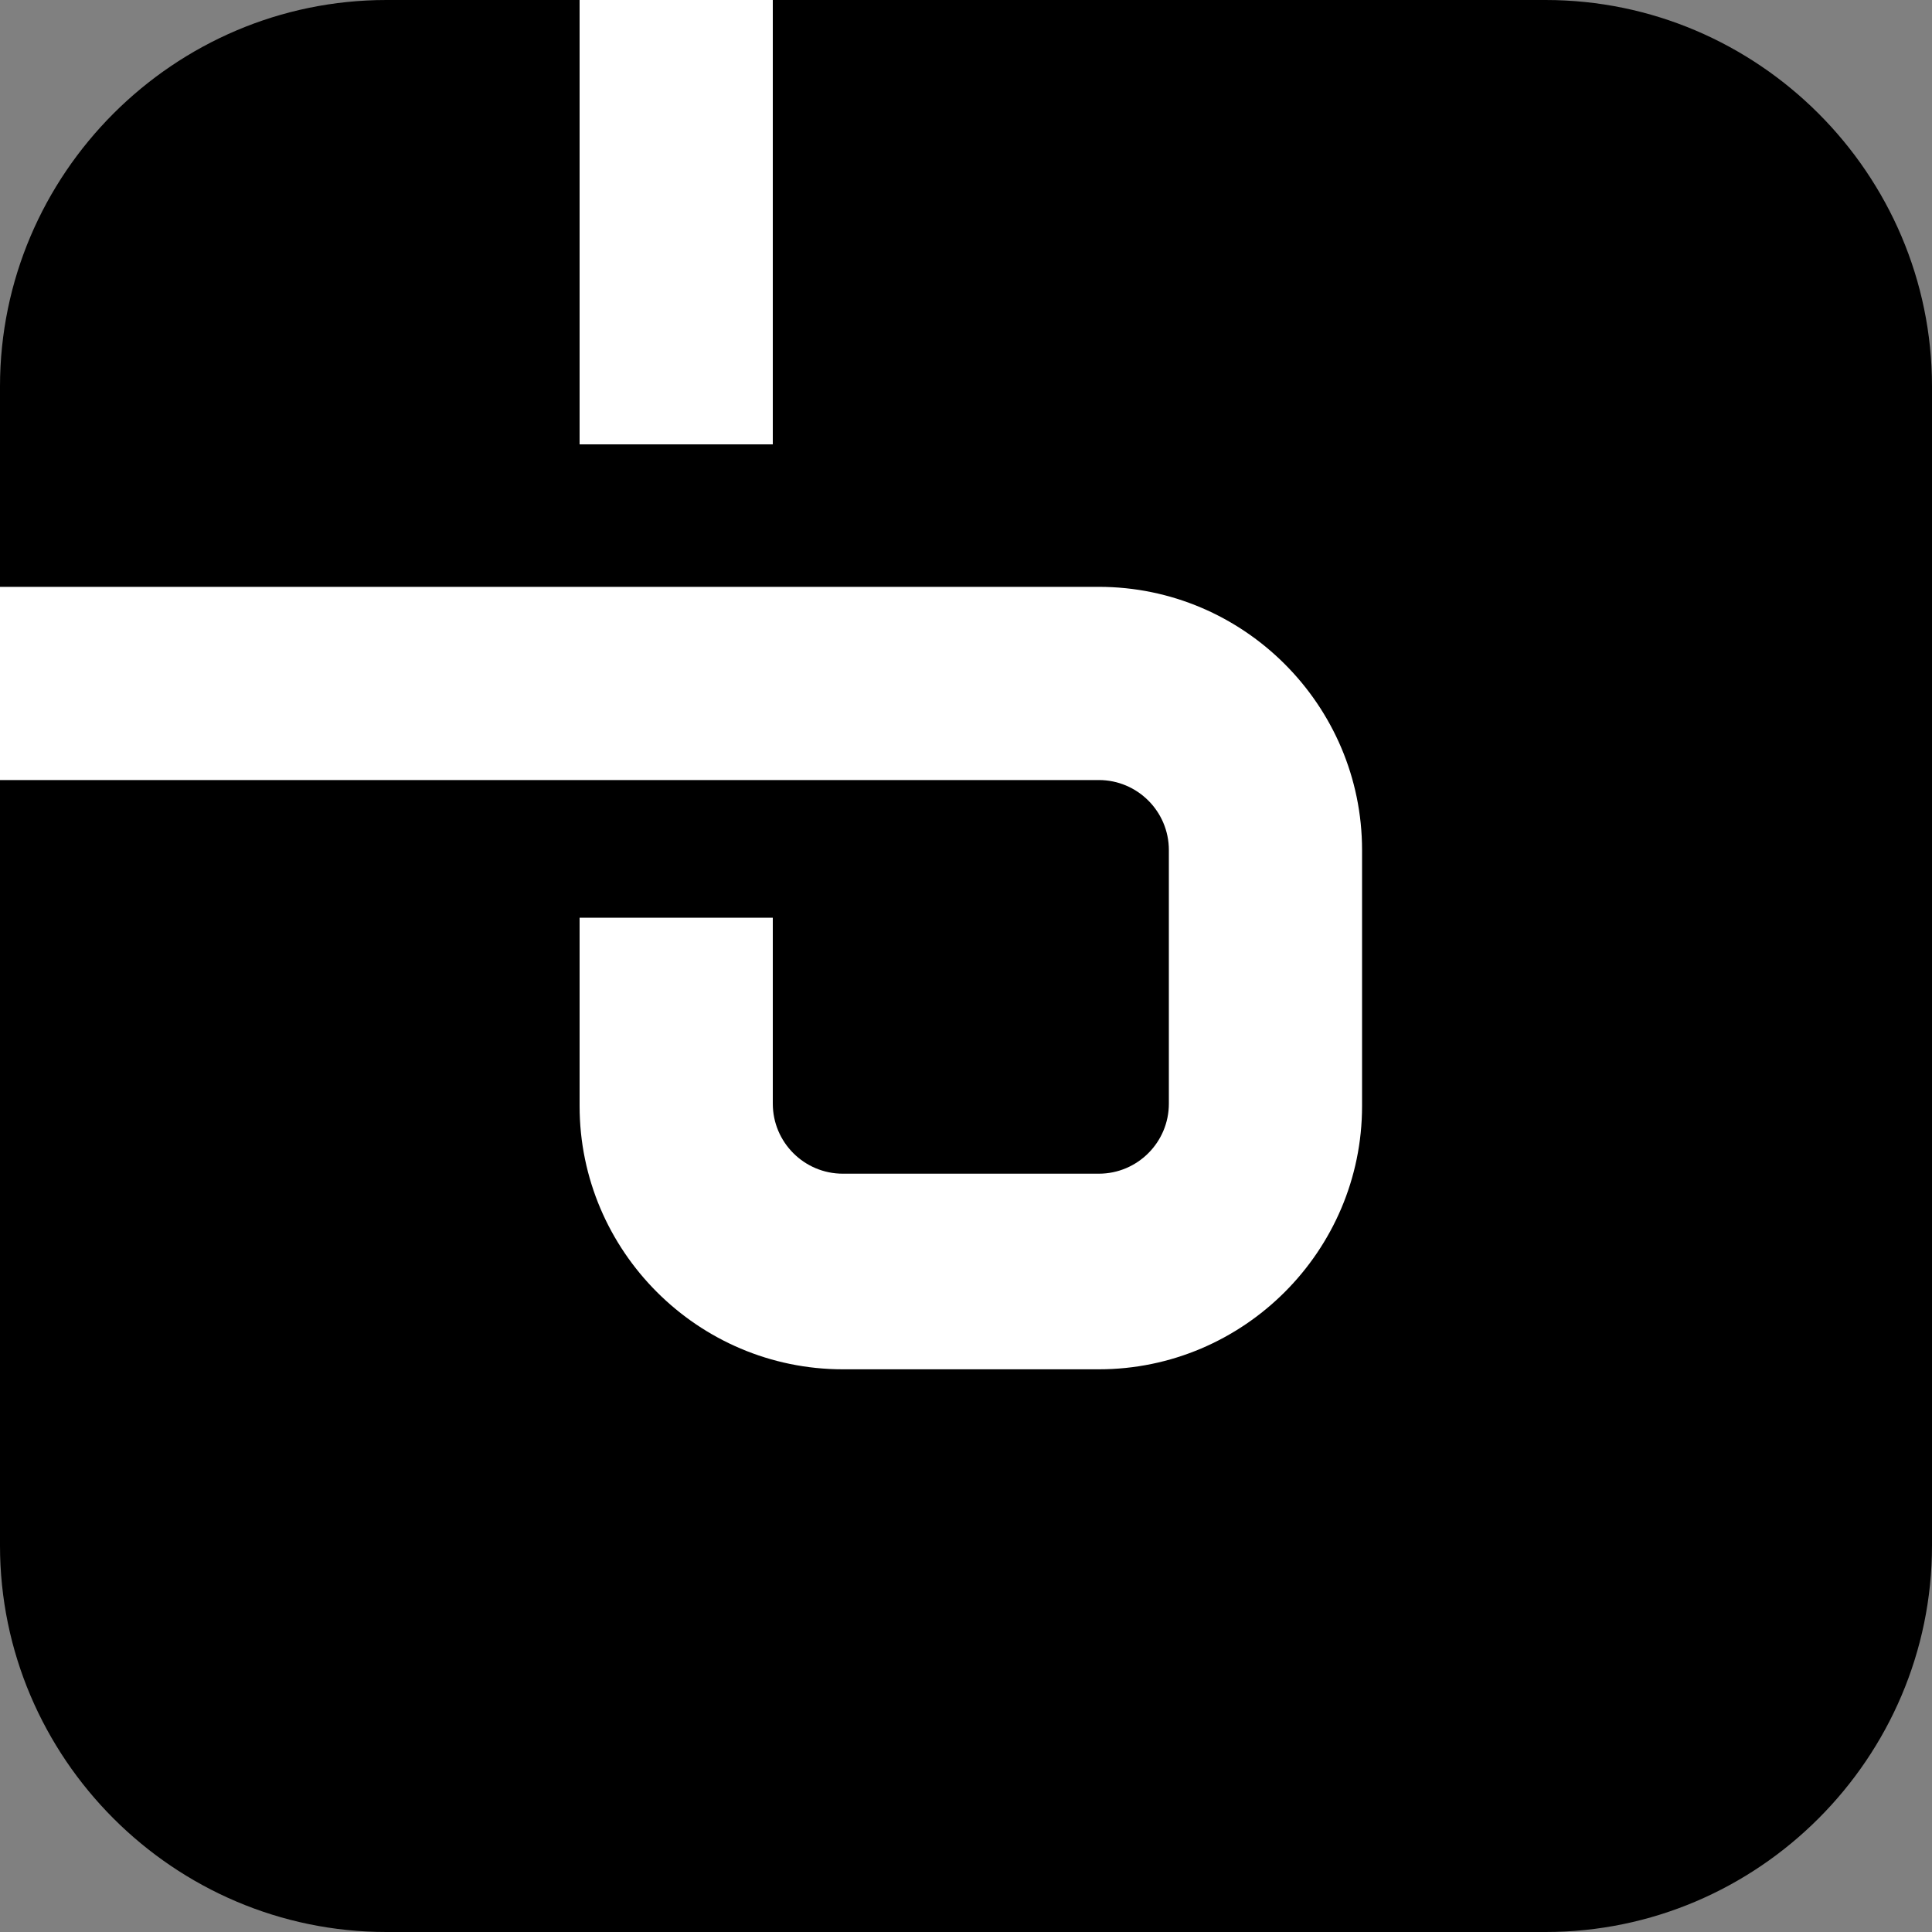 <!-- Generated by IcoMoon.io -->
<svg version="1.1" xmlns="http://www.w3.org/2000/svg" width="32" height="32" viewBox="0 0 32 32">
<rect x="0" y="0" width="32" height="32" fill="#808080" stroke="none"/>
<title>bzrx</title>
<path fill="#000" d="M0 6.4c0-3.52 2.88-6.4 6.4-6.4h19.2c3.52 0 6.4 2.88 6.4 6.4v19.2c0 3.52-2.88 6.4-6.4 6.4h-19.2c-3.52 0-6.4-2.88-6.4-6.4v-19.2z"></path>
<path fill="#fff" d="M12.8 0h-3.2v7.36h3.2v-7.36z"></path>
<path fill="#fff" d="M18.2 22.68h-4.24c-2.4 0-4.36-1.96-4.36-4.36v-3.12h3.2v3.080c0 0.64 0.52 1.16 1.16 1.16h4.24c0.64 0 1.16-0.52 1.16-1.16v-4.2c0-0.64-0.52-1.16-1.16-1.16h-18.2v-3.2h18.2c2.4 0 4.36 1.96 4.36 4.36v4.24c0 2.4-1.96 4.36-4.36 4.36z"></path>
</svg>

